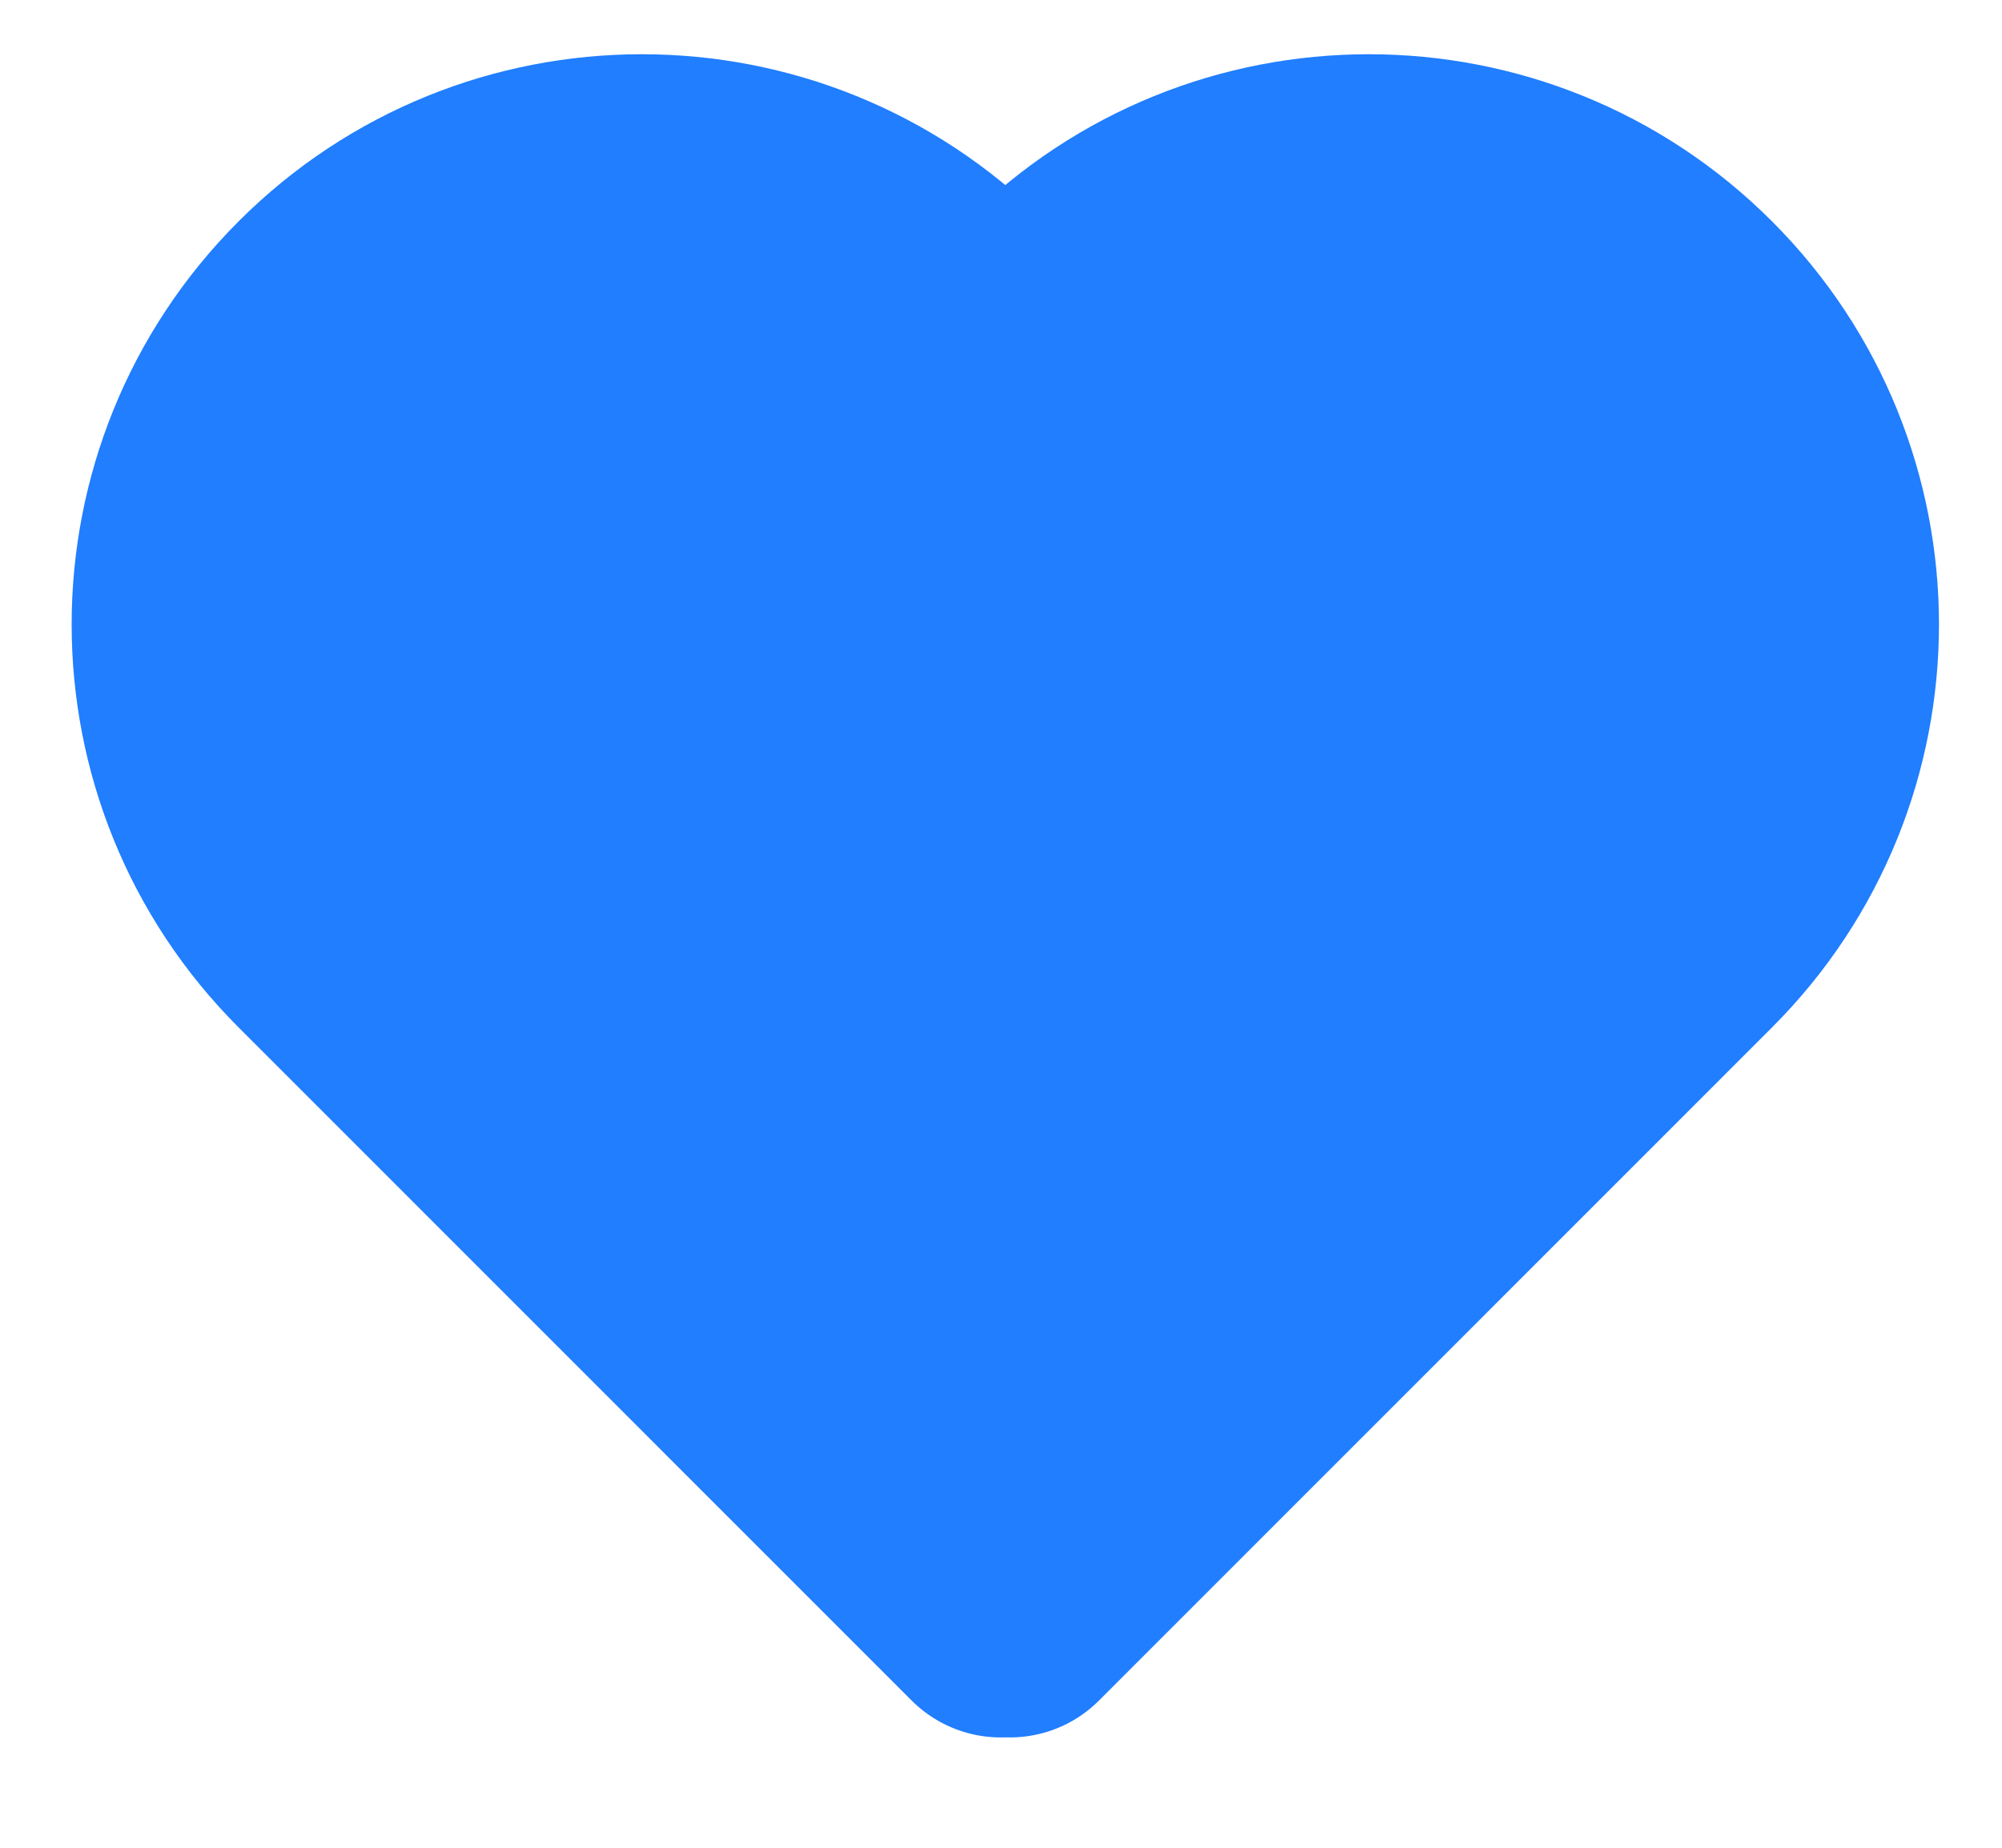 <svg width="13" height="12" viewBox="0 0 13 12" fill="none" xmlns="http://www.w3.org/2000/svg">
<path d="M2.128 2.015C1.001 3.142 1.001 4.969 2.128 6.095L6.498 10.466L6.528 10.436L6.558 10.466L10.928 6.095C12.055 4.969 12.055 3.142 10.928 2.015C9.802 0.888 7.975 0.888 6.848 2.015C6.671 2.192 6.385 2.192 6.208 2.015C5.081 0.888 3.254 0.888 2.128 2.015Z" fill="#207EFF" stroke="#207EFF" stroke-width="1.635" stroke-linecap="round" stroke-linejoin="round"/>
</svg>
